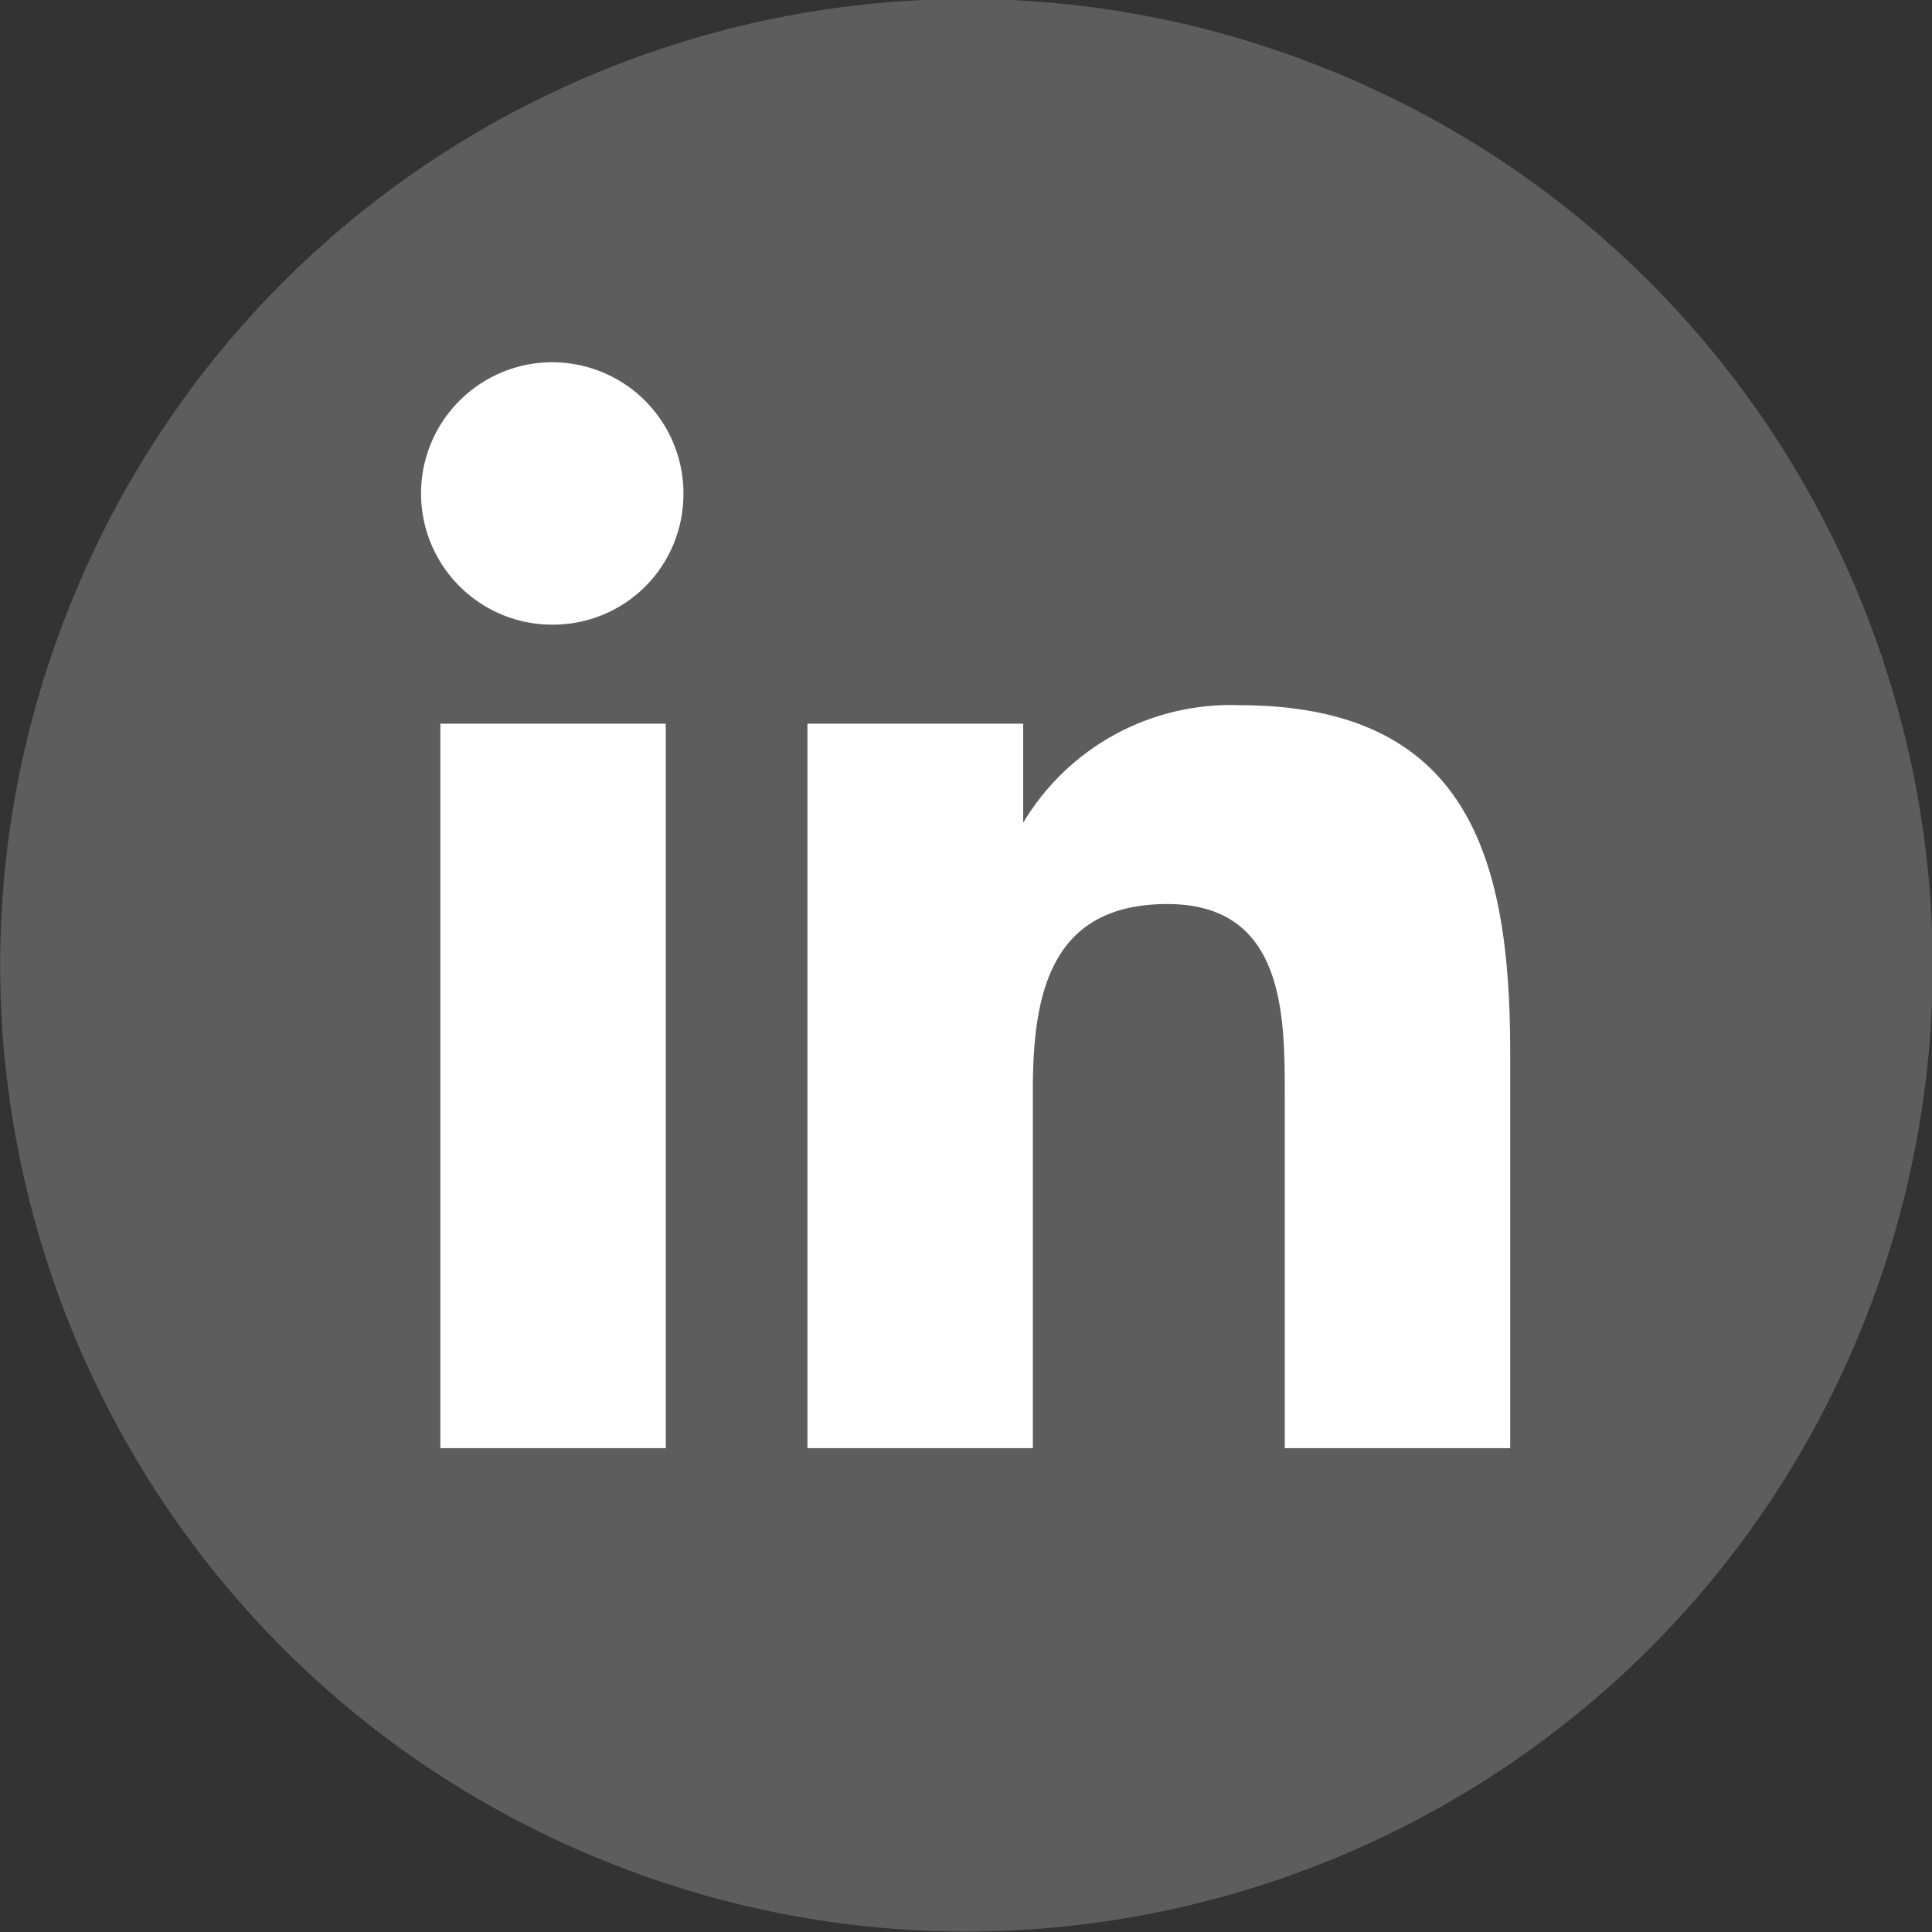 <svg width="40" height="40" viewBox="0 0 40 40" fill="none" xmlns="http://www.w3.org/2000/svg">
<rect x="0" y="0" width="40" height="40" fill="#333333" stroke="none"/>
<g clip-path="url(#clip0)">
<path d="M38.486 27.639C42.713 17.434 37.867 5.734 27.662 1.507C17.457 -2.72 5.758 2.126 1.531 12.331C-2.696 22.536 2.15 34.236 12.355 38.463C22.56 42.69 34.259 37.843 38.486 27.639Z" fill="white" fill-opacity="0.21"/>
<path d="M13.784 29.983H9.117V14.983H13.784V29.983ZM11.45 12.933C10.912 12.937 10.384 12.78 9.935 12.482C9.485 12.185 9.135 11.761 8.927 11.264C8.719 10.767 8.664 10.219 8.768 9.691C8.873 9.162 9.132 8.677 9.513 8.296C9.894 7.915 10.379 7.656 10.908 7.551C11.436 7.447 11.984 7.502 12.481 7.71C12.978 7.918 13.402 8.268 13.699 8.718C13.997 9.167 14.154 9.695 14.15 10.233C14.15 10.949 13.866 11.636 13.36 12.143C12.853 12.649 12.166 12.933 11.45 12.933ZM31.267 29.983H26.6V22.683C26.6 21.017 26.6 18.717 24.167 18.717C21.734 18.717 21.384 20.6 21.384 22.567V29.983H16.717V14.983H21.184V17.033C21.642 16.265 22.299 15.634 23.084 15.206C23.87 14.778 24.756 14.569 25.65 14.6C30.367 14.6 31.267 17.717 31.267 21.767V30V29.983Z" fill="white"/>
</g>
<defs>
<clipPath id="clip0">
<rect width="40" height="40" fill="white"/>
</clipPath>
</defs>
</svg>
